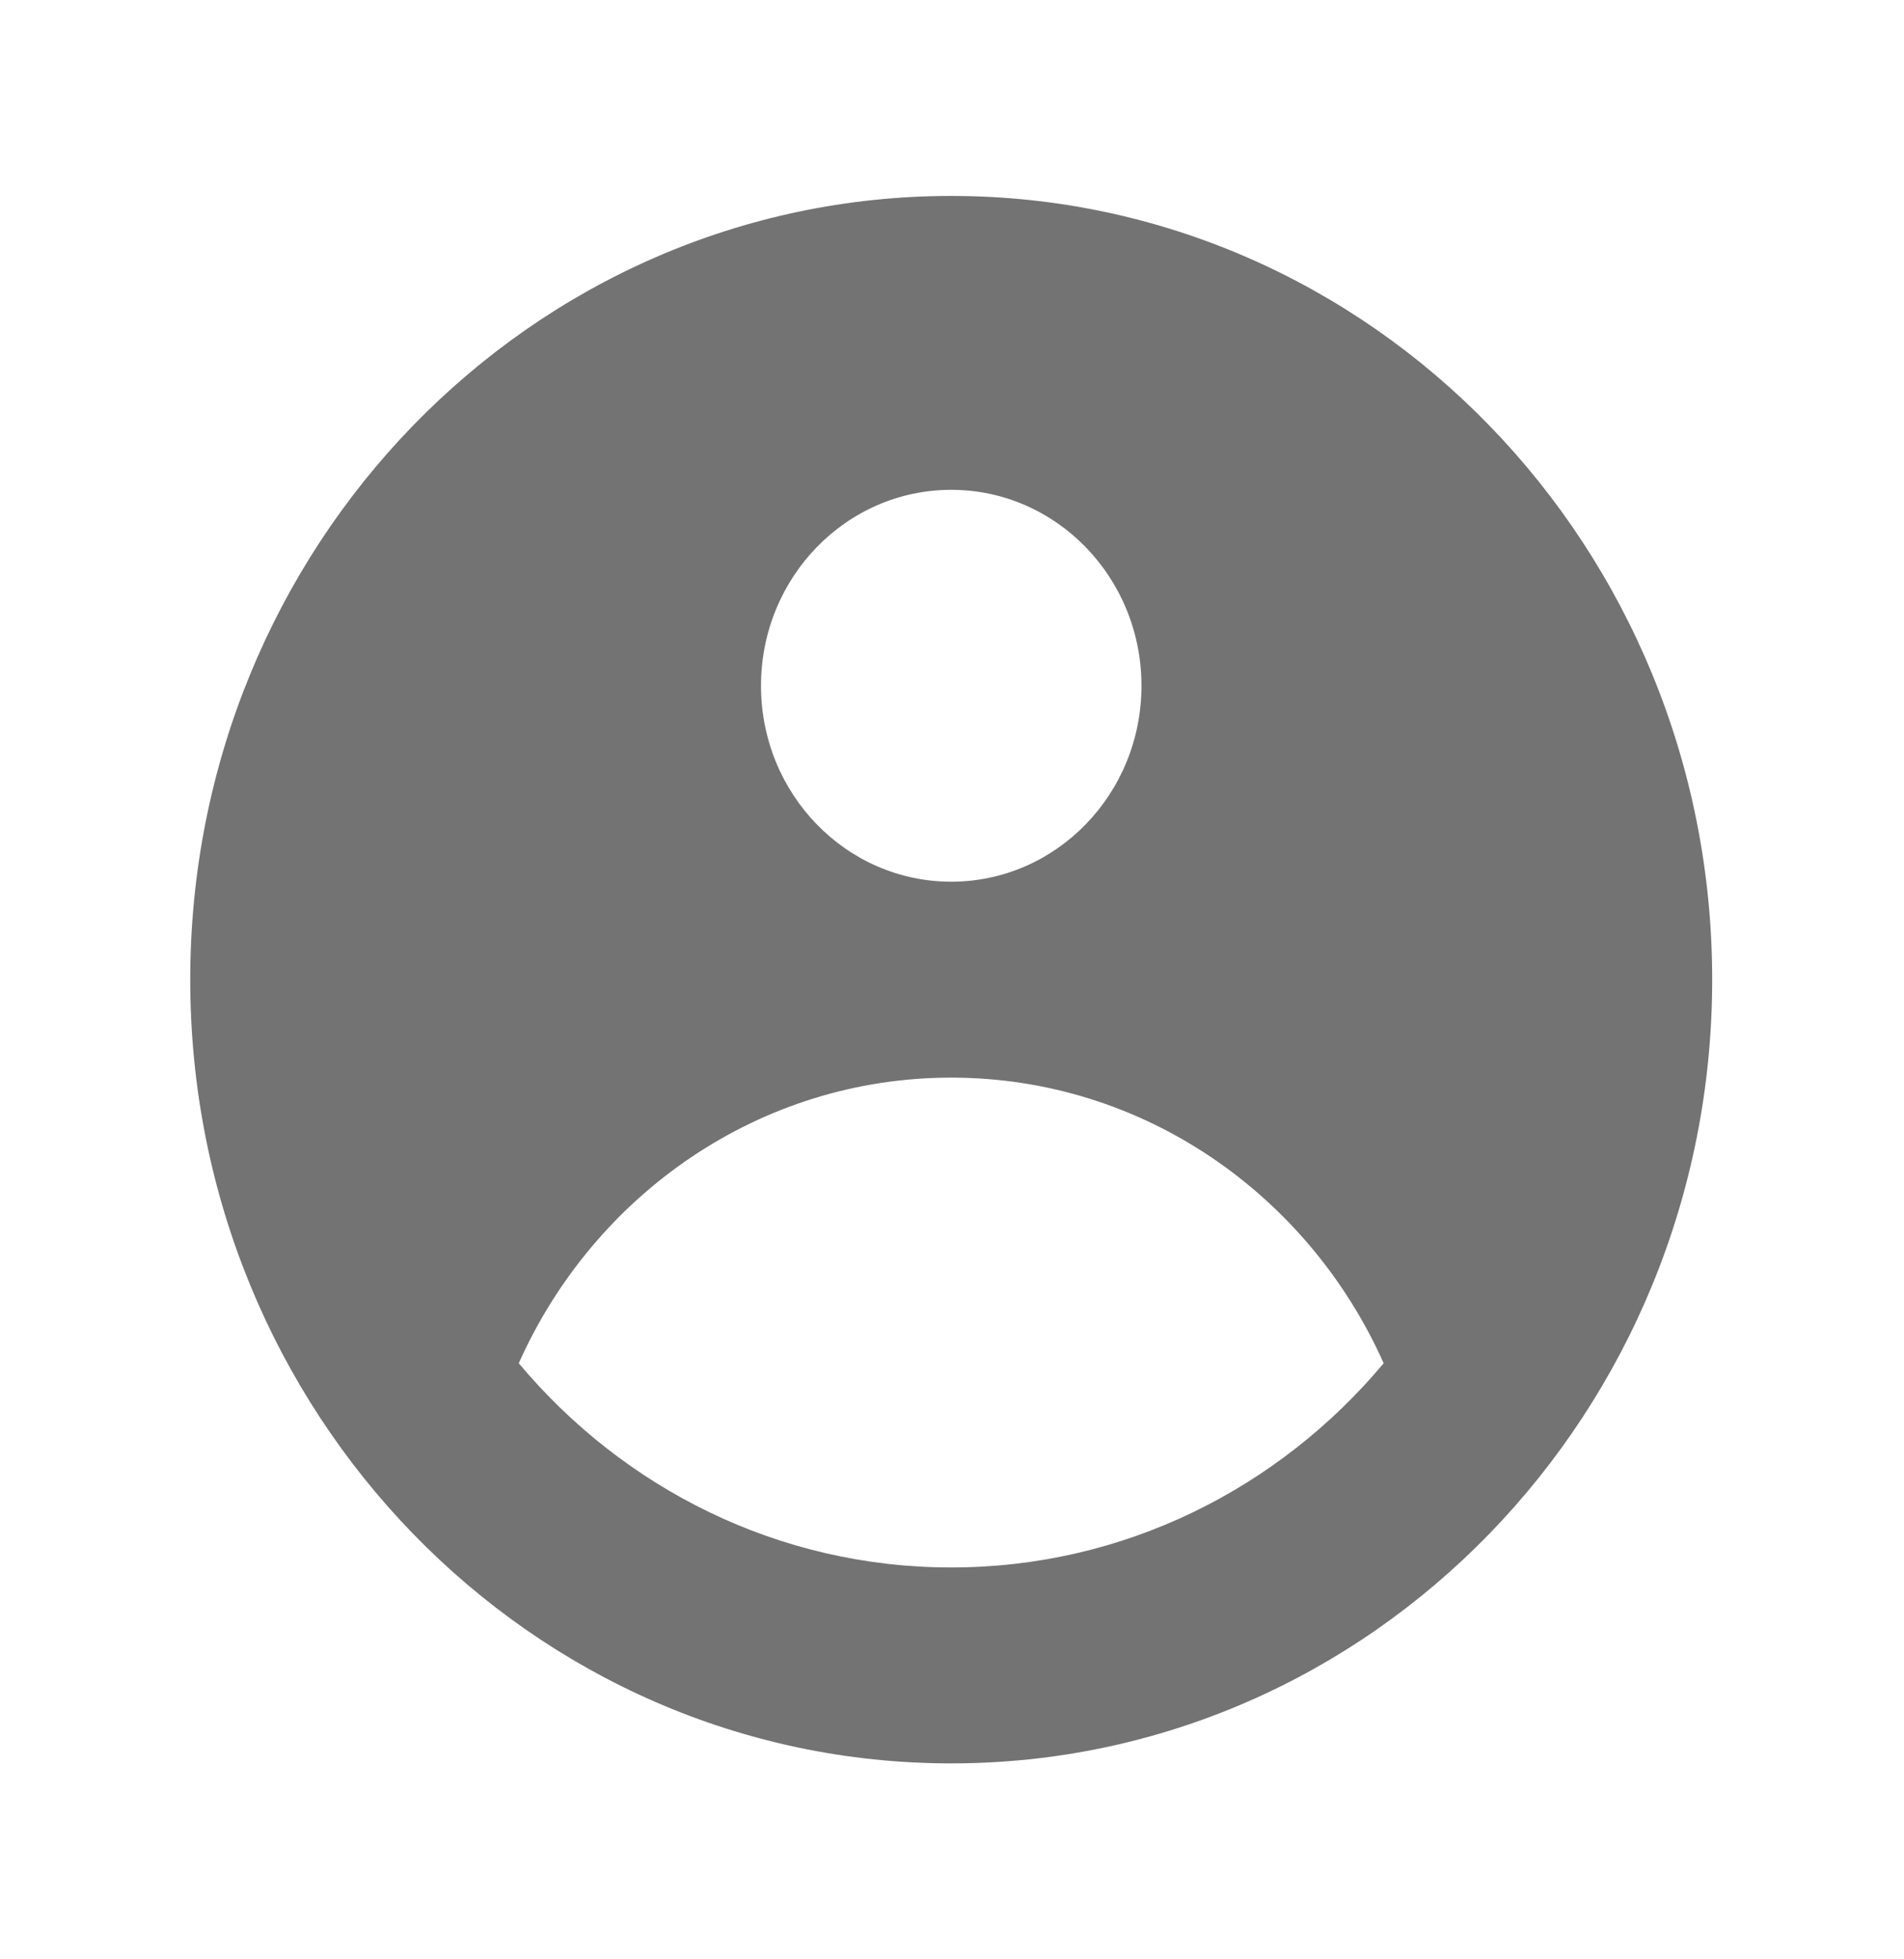 <svg width="35" height="36" viewBox="0 0 35 36" fill="none" xmlns="http://www.w3.org/2000/svg">
      <path fill-rule="evenodd" clip-rule="evenodd" d="M31.474 18C31.474 25.953 25.211 32.4 17.486 32.4C9.76 32.4 3.497 25.953 3.497 18C3.497 10.047 9.76 3.6 17.486 3.6C25.211 3.6 31.474 10.047 31.474 18ZM20.983 12.6C20.983 14.588 19.417 16.2 17.486 16.2C15.554 16.2 13.989 14.588 13.989 12.6C13.989 10.612 15.554 9 17.486 9C19.417 9 20.983 10.612 20.983 12.6ZM17.485 19.8C13.958 19.8 10.918 21.951 9.536 25.048C11.46 27.346 14.308 28.8 17.486 28.8C20.663 28.8 23.511 27.346 25.435 25.048C24.053 21.951 21.013 19.8 17.485 19.8Z" fill="#737373"/>
</svg>
